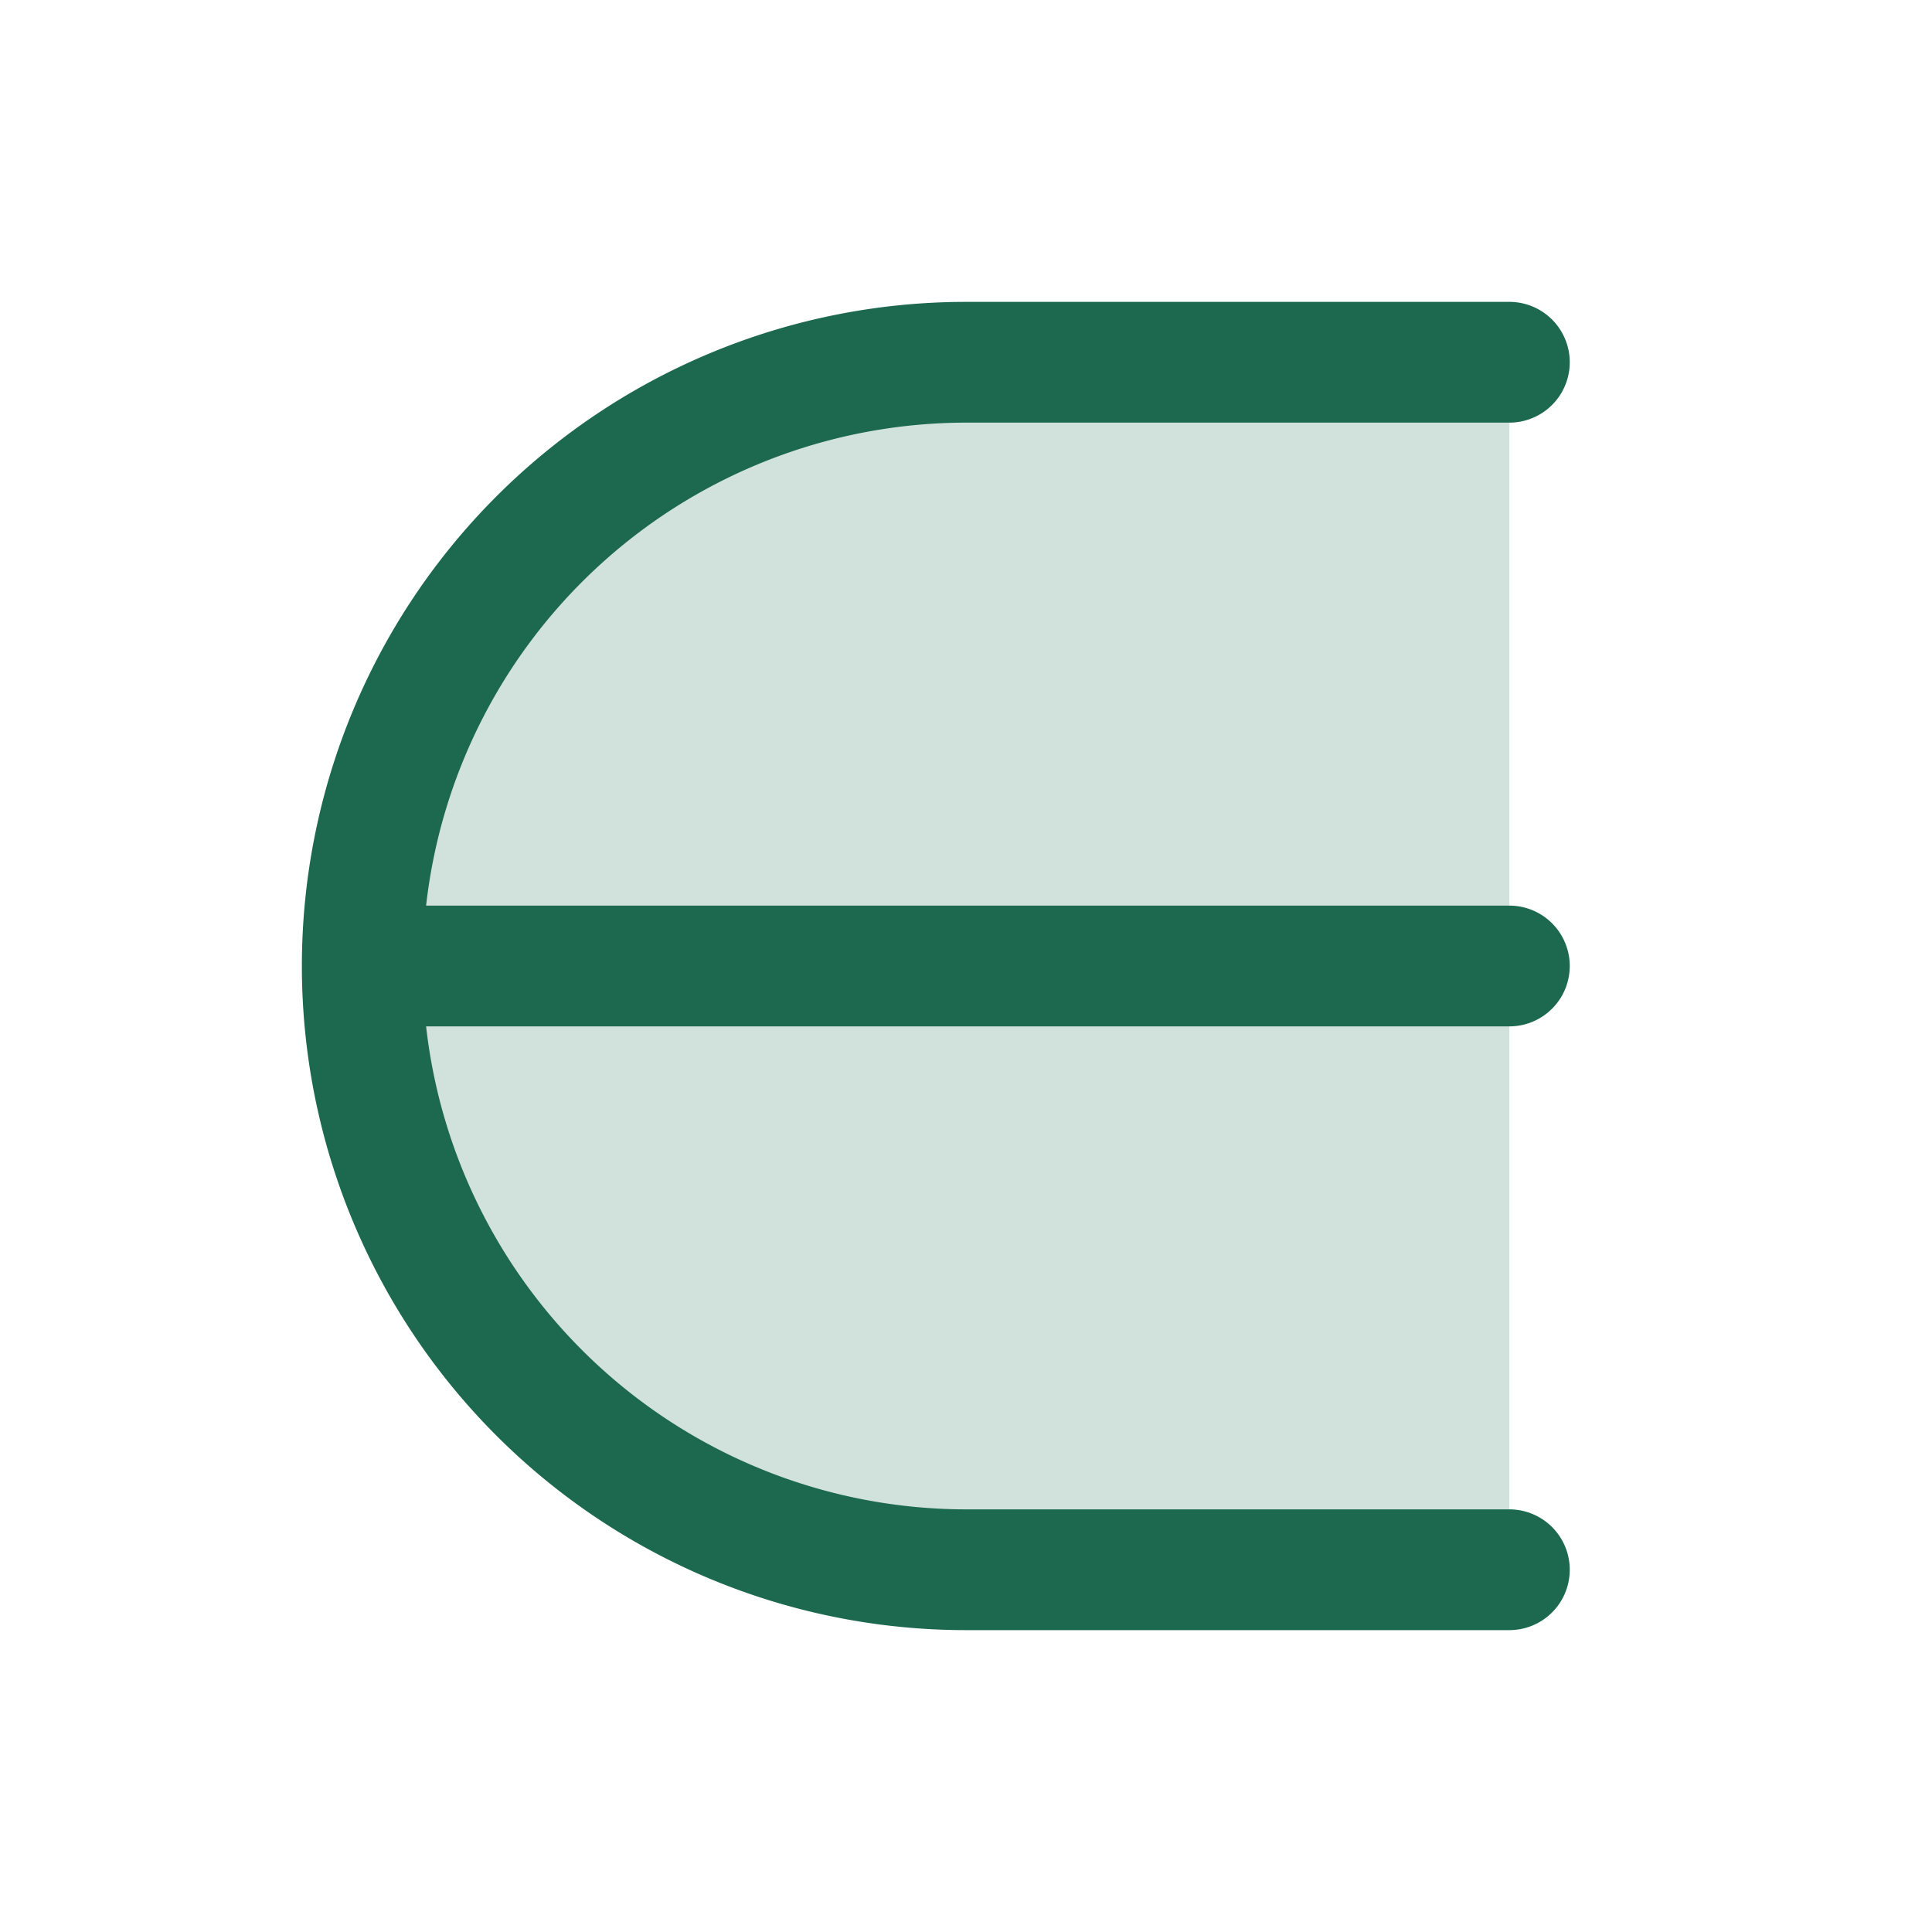 <svg xmlns="http://www.w3.org/2000/svg" viewBox="0 0 256 256" fill="#1C694F"><path d="M200,48V208H128a80,80,0,0,1-80-80h0a80,80,0,0,1,80-80Z" opacity="0.2"/><path d="M200,136H56.46A72.08,72.08,0,0,0,128,200h72a8,8,0,0,1,0,16H128a88,88,0,0,1,0-176h72a8,8,0,0,1,0,16H128a72.08,72.08,0,0,0-71.54,64H200a8,8,0,0,1,0,16Z"/></svg>
